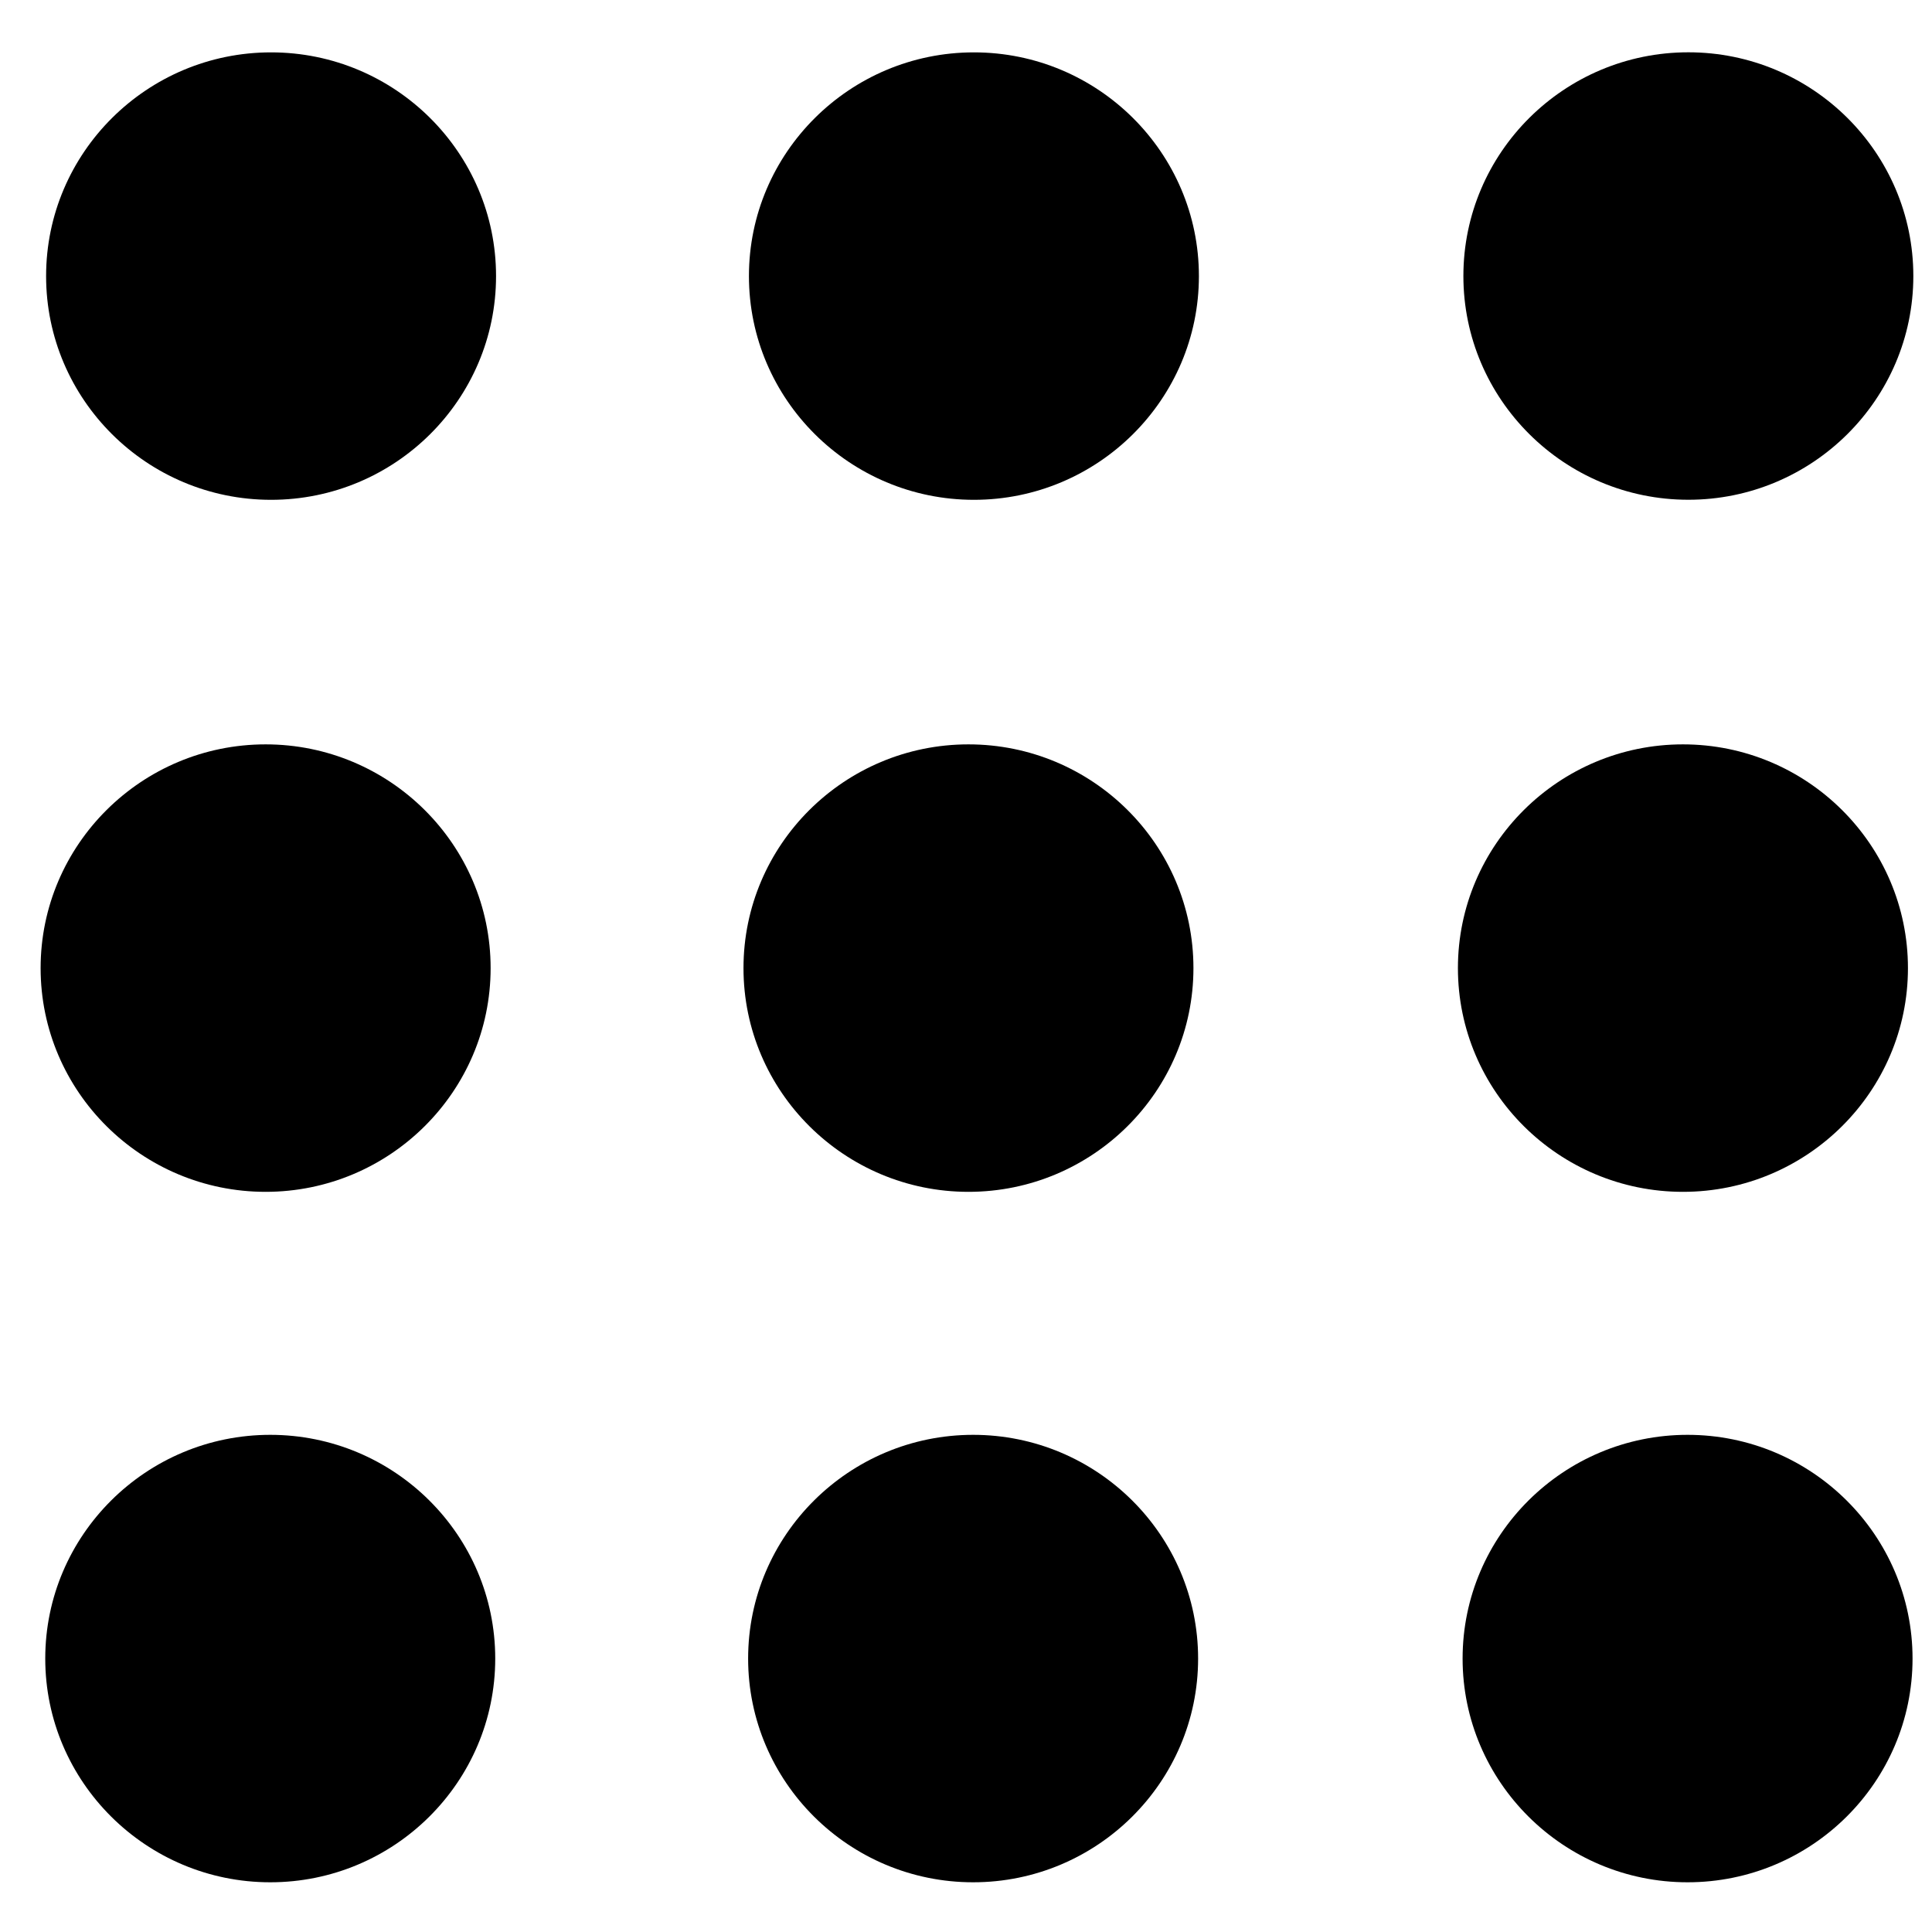 <?xml version="1.0" encoding="UTF-8" standalone="no" ?>
<!DOCTYPE svg PUBLIC "-//W3C//DTD SVG 1.1//EN" "http://www.w3.org/Graphics/SVG/1.1/DTD/svg11.dtd">
<svg xmlns="http://www.w3.org/2000/svg" xmlns:xlink="http://www.w3.org/1999/xlink" version="1.1" width="1080" height="1080" viewBox="0 0 1080 1080" xml:space="preserve">
<desc>Created with Fabric.js 5.2.4</desc>
<defs>
</defs>
<g transform="matrix(1 0 0 1 540 540)" id="ddc4fb4e-6525-459e-b2cf-f434dd84b835"  >
<rect style="stroke: none; stroke-width: 1; stroke-dasharray: none; stroke-linecap: butt; stroke-dashoffset: 0; stroke-linejoin: miter; stroke-miterlimit: 4; fill: rgb(255,255,255); fill-rule: nonzero; opacity: 1; visibility: hidden;" vector-effect="non-scaling-stroke"  x="-540" y="-540" rx="0" ry="0" width="1080" height="1080" />
</g>
<g transform="matrix(1 0 0 1 540 540)" id="840fcebe-eeaa-478b-b9e4-a14241f561e7"  >
</g>
<g transform="matrix(43.27 0 0 43.03 546.14 540.73)"  >
<g style=""   >
		<g transform="matrix(0.09 0 0 0.09 -9.12 -8.98)"  >
<path style="stroke: none; stroke-width: 1; stroke-dasharray: none; stroke-linecap: butt; stroke-dashoffset: 0; stroke-linejoin: miter; stroke-miterlimit: 4; fill: rgb(0,0,0); fill-rule: nonzero; opacity: 1;" vector-effect="non-scaling-stroke"  transform=" translate(-33.14, -34.76)" d="M 33.144 2.471 C 15.336 2.471 0.85 16.958 0.85 34.765 C 0.85 52.572 15.33 67.058 33.144 67.058 C 50.958 67.058 65.438 52.572 65.438 34.765 C 65.438 16.958 50.951 2.471 33.144 2.471 z" stroke-linecap="round" />
</g>
		<g transform="matrix(0.09 0 0 0.09 -0.04 -8.98)"  >
<path style="stroke: none; stroke-width: 1; stroke-dasharray: none; stroke-linecap: butt; stroke-dashoffset: 0; stroke-linejoin: miter; stroke-miterlimit: 4; fill: rgb(0,0,0); fill-rule: nonzero; opacity: 1;" vector-effect="non-scaling-stroke"  transform=" translate(-137.66, -34.76)" d="M 137.663 2.471 C 119.856 2.471 105.369 16.958 105.369 34.765 C 105.369 52.572 119.856 67.058 137.663 67.058 C 155.471 67.058 169.96 52.572 169.96 34.765 C 169.96 16.958 155.477 2.471 137.663 2.471 z" stroke-linecap="round" />
</g>
		<g transform="matrix(0.09 0 0 0.09 9.19 -8.98)"  >
<path style="stroke: none; stroke-width: 1; stroke-dasharray: none; stroke-linecap: butt; stroke-dashoffset: 0; stroke-linejoin: miter; stroke-miterlimit: 4; fill: rgb(0,0,0); fill-rule: nonzero; opacity: 1;" vector-effect="non-scaling-stroke"  transform=" translate(-243.87, -34.77)" d="M 243.873 67.059 C 261.677 67.059 276.167 52.573 276.167 34.766 C 276.167 16.959 261.689 2.471 243.873 2.471 C 226.057 2.471 211.579 16.958 211.579 34.765 C 211.579 52.572 226.068 67.059 243.873 67.059 z" stroke-linecap="round" />
</g>
		<g transform="matrix(0.09 0 0 0.09 -9.19 0.01)"  >
<path style="stroke: none; stroke-width: 1; stroke-dasharray: none; stroke-linecap: butt; stroke-dashoffset: 0; stroke-linejoin: miter; stroke-miterlimit: 4; fill: rgb(0,0,0); fill-rule: nonzero; opacity: 1;" vector-effect="non-scaling-stroke"  transform=" translate(-32.3, -138.24)" d="M 32.3 170.539 C 50.107 170.539 64.597 156.056 64.597 138.246 C 64.597 120.435 50.107 105.949 32.3 105.949 C 14.493 105.949 0 120.436 0 138.246 C 0 156.056 14.493 170.539 32.3 170.539 z" stroke-linecap="round" />
</g>
		<g transform="matrix(0.09 0 0 0.09 -0.11 0.01)"  >
<path style="stroke: none; stroke-width: 1; stroke-dasharray: none; stroke-linecap: butt; stroke-dashoffset: 0; stroke-linejoin: miter; stroke-miterlimit: 4; fill: rgb(0,0,0); fill-rule: nonzero; opacity: 1;" vector-effect="non-scaling-stroke"  transform=" translate(-136.82, -138.24)" d="M 136.819 170.539 C 154.623 170.539 169.113 156.056 169.113 138.246 C 169.113 120.435 154.635 105.949 136.819 105.949 C 119.006 105.949 104.525 120.435 104.525 138.246 C 104.525 156.056 119.012 170.539 136.819 170.539 z" stroke-linecap="round" />
</g>
		<g transform="matrix(0.09 0 0 0.09 9.12 0.01)"  >
<path style="stroke: none; stroke-width: 1; stroke-dasharray: none; stroke-linecap: butt; stroke-dashoffset: 0; stroke-linejoin: miter; stroke-miterlimit: 4; fill: rgb(0,0,0); fill-rule: nonzero; opacity: 1;" vector-effect="non-scaling-stroke"  transform=" translate(-243.03, -138.24)" d="M 243.038 170.539 C 260.849 170.539 275.332 156.056 275.332 138.246 C 275.332 120.435 260.849 105.949 243.038 105.949 C 225.227 105.949 210.732 120.435 210.732 138.246 C 210.732 156.056 225.222 170.539 243.038 170.539 z" stroke-linecap="round" />
</g>
		<g transform="matrix(0.09 0 0 0.09 -9.13 8.98)"  >
<path style="stroke: none; stroke-width: 1; stroke-dasharray: none; stroke-linecap: butt; stroke-dashoffset: 0; stroke-linejoin: miter; stroke-miterlimit: 4; fill: rgb(0,0,0); fill-rule: nonzero; opacity: 1;" vector-effect="non-scaling-stroke"  transform=" translate(-33.04, -241.4)" d="M 33.039 209.108 C 15.232 209.108 0.739 223.591 0.739 241.402 C 0.739 259.206 15.232 273.695 33.039 273.695 C 50.846 273.695 65.332 259.213 65.332 241.402 C 65.332 223.591 50.846 209.108 33.039 209.108 z" stroke-linecap="round" />
</g>
		<g transform="matrix(0.09 0 0 0.09 -0.05 8.98)"  >
<path style="stroke: none; stroke-width: 1; stroke-dasharray: none; stroke-linecap: butt; stroke-dashoffset: 0; stroke-linejoin: miter; stroke-miterlimit: 4; fill: rgb(0,0,0); fill-rule: nonzero; opacity: 1;" vector-effect="non-scaling-stroke"  transform=" translate(-137.56, -241.4)" d="M 137.564 209.108 C 119.756 209.108 105.264 223.591 105.264 241.402 C 105.264 259.206 119.751 273.695 137.564 273.695 C 155.368 273.695 169.857 259.213 169.857 241.402 C 169.857 223.591 155.368 209.108 137.564 209.108 z" stroke-linecap="round" />
</g>
		<g transform="matrix(0.09 0 0 0.09 9.18 8.98)"  >
<path style="stroke: none; stroke-width: 1; stroke-dasharray: none; stroke-linecap: butt; stroke-dashoffset: 0; stroke-linejoin: miter; stroke-miterlimit: 4; fill: rgb(0,0,0); fill-rule: nonzero; opacity: 1;" vector-effect="non-scaling-stroke"  transform=" translate(-243.77, -241.4)" d="M 243.771 209.108 C 225.967 209.108 211.477 223.591 211.477 241.402 C 211.477 259.206 225.967 273.695 243.771 273.695 C 261.582 273.695 276.065 259.213 276.065 241.402 C 276.065 223.591 261.575 209.108 243.771 209.108 z" stroke-linecap="round" />
</g>
</g>
</g>
</svg>